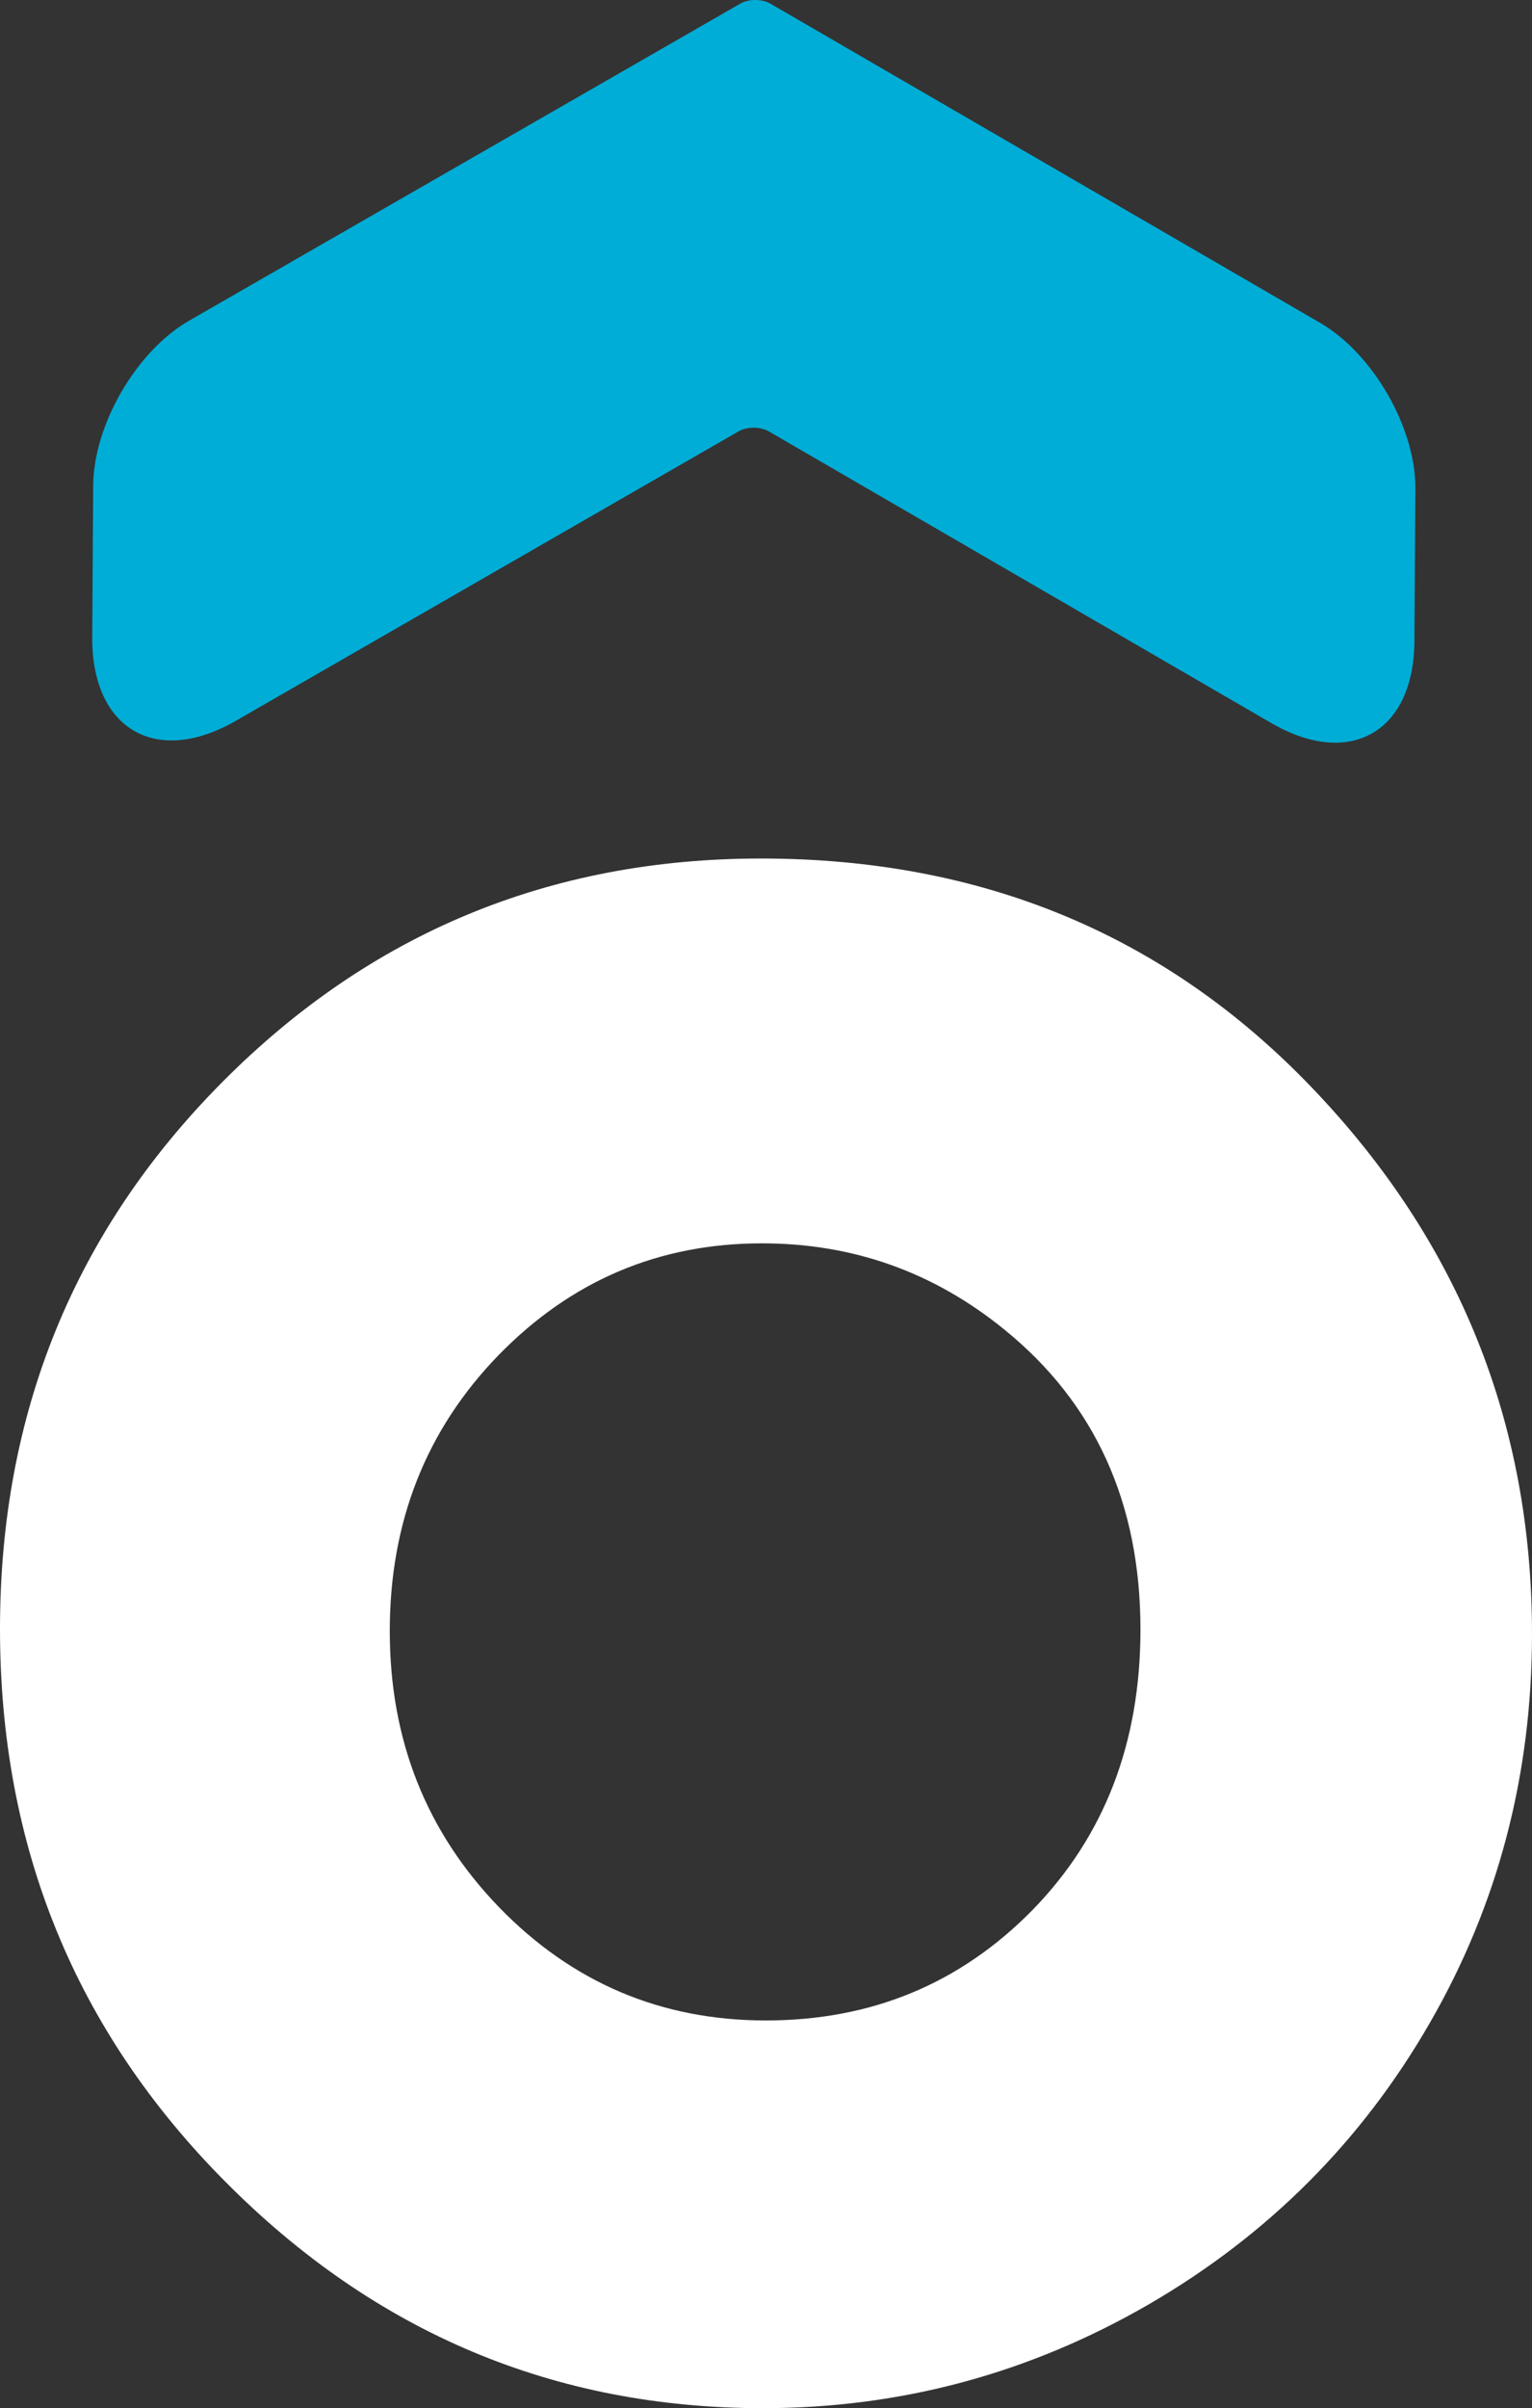 <?xml version="1.0" encoding="utf-8"?>
<!-- Generator: Adobe Illustrator 16.0.0, SVG Export Plug-In . SVG Version: 6.00 Build 0)  -->
<!DOCTYPE svg PUBLIC "-//W3C//DTD SVG 1.1//EN" "http://www.w3.org/Graphics/SVG/1.1/DTD/svg11.dtd">
<svg version="1.1" id="ARTWORK" xmlns="http://www.w3.org/2000/svg" xmlns:xlink="http://www.w3.org/1999/xlink" x="0px" y="0px"
	 width="19.102px" height="30px" viewBox="0 0 19.102 30" enable-background="new 0 0 19.102 30" xml:space="preserve">
<rect x="0" y="0" width="19.102" height="30" fill="#333333" stroke="none"/>
<g>
	<path fill="#FFFFFF" d="M9.513,30c-2.601,0-4.836-0.94-6.706-2.824C0.936,25.294,0,23,0,20.292c0-2.682,0.925-4.953,2.769-6.809
		c1.845-1.859,4.087-2.788,6.72-2.788c2.76,0,5.052,0.954,6.876,2.862c1.826,1.907,2.737,4.172,2.737,6.797
		c0,1.758-0.424,3.374-1.275,4.848c-0.849,1.474-2.019,2.644-3.504,3.505C12.834,29.568,11.231,30,9.513,30z M9.55,25.17
		c1.316,0,2.423-0.459,3.323-1.375c0.897-0.918,1.347-2.082,1.347-3.495c0-1.575-0.566-2.82-1.696-3.736
		c-0.878-0.715-1.886-1.075-3.022-1.075c-1.288,0-2.38,0.465-3.286,1.393c-0.904,0.931-1.356,2.078-1.356,3.437
		c0,1.357,0.455,2.503,1.365,3.443C7.137,24.701,8.246,25.17,9.55,25.17z"/>
	<path fill="#00ADD7" d="M17.648,6.09c0.005-0.761-0.529-1.686-1.188-2.068L9.605,0.045c-0.104-0.06-0.271-0.06-0.374,0l-6.873,3.95
		C1.699,4.373,1.163,5.297,1.162,6.057L1.15,7.945C1.147,9.086,1.948,9.55,2.938,8.981L9.21,5.373c0.104-0.06,0.271-0.059,0.374,0
		l6.263,3.632c0.985,0.574,1.787,0.114,1.789-1.029L17.648,6.09z"/>
</g>
</svg>
